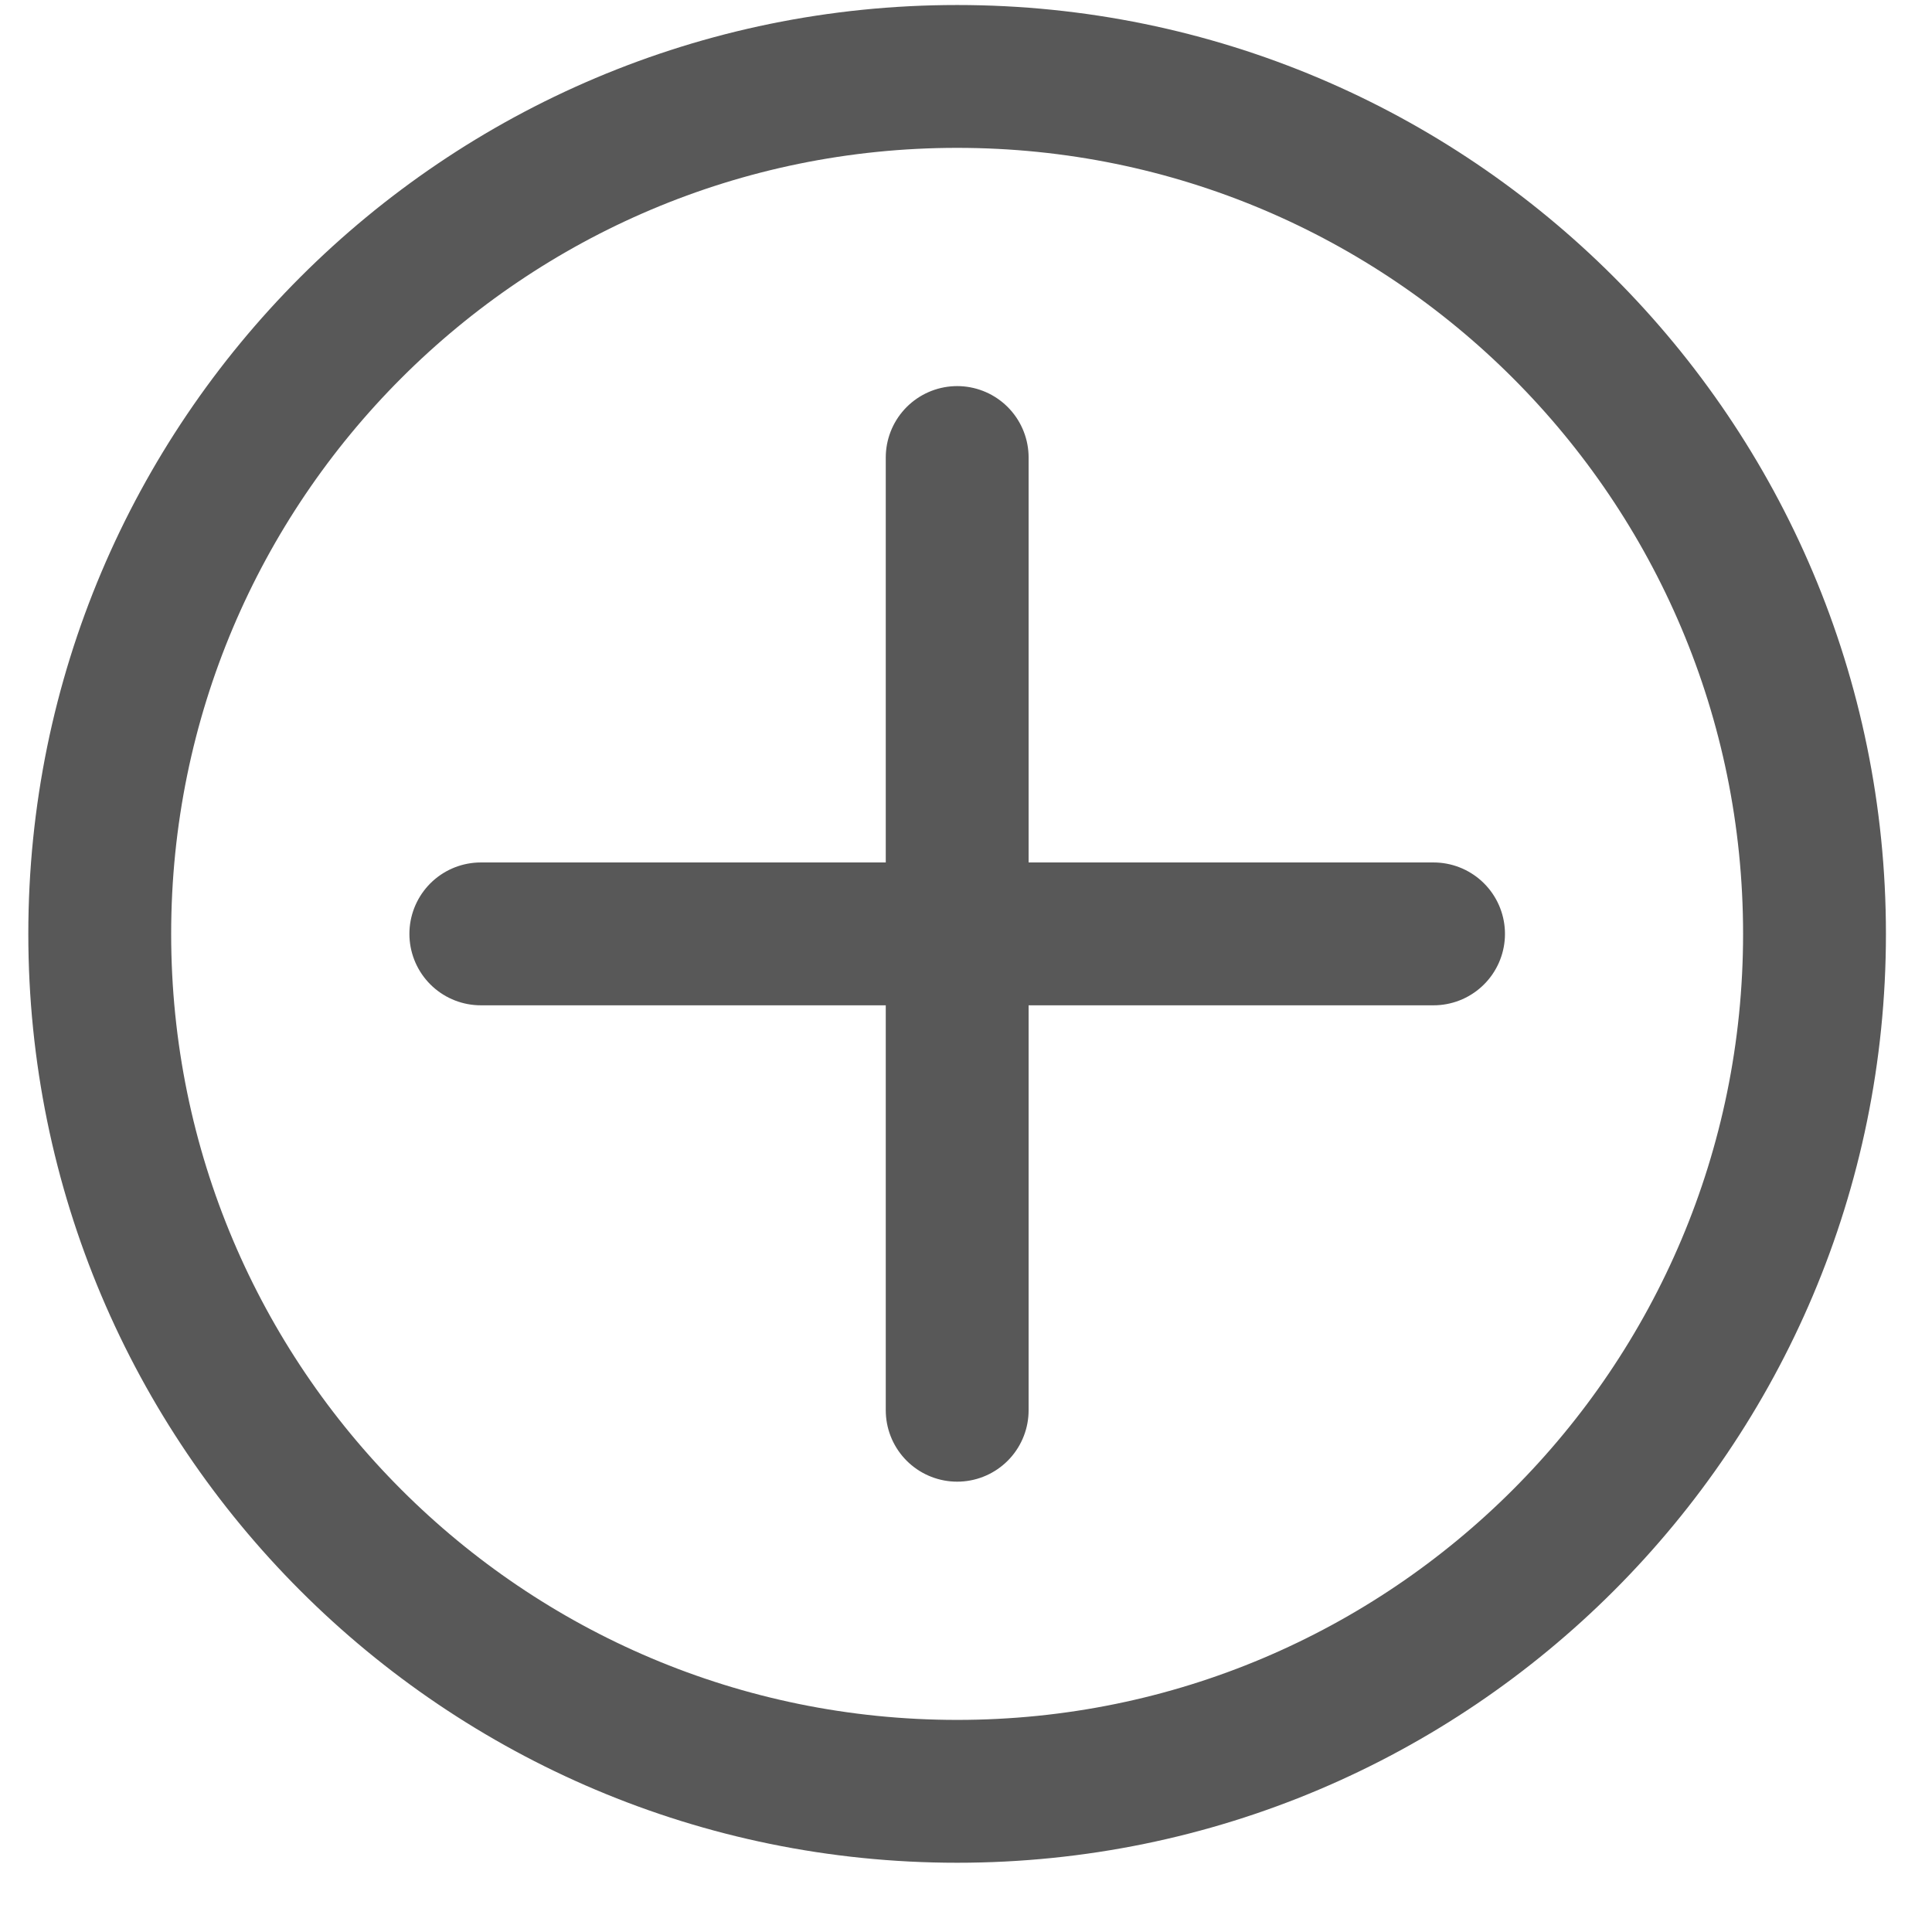 <svg width="16" height="16" viewBox="0 0 16 16" fill="none" xmlns="http://www.w3.org/2000/svg">
<path d="M7.927 3.789V11.679M11.872 7.734H3.982M15.027 7.734C15.027 11.656 11.848 14.835 7.927 14.835C4.005 14.835 0.826 11.656 0.826 7.734C0.826 3.812 4.005 0.633 7.927 0.633C11.848 0.633 15.027 3.812 15.027 7.734Z" stroke="#585858" stroke-width="1.183" stroke-linecap="round"/>
</svg>